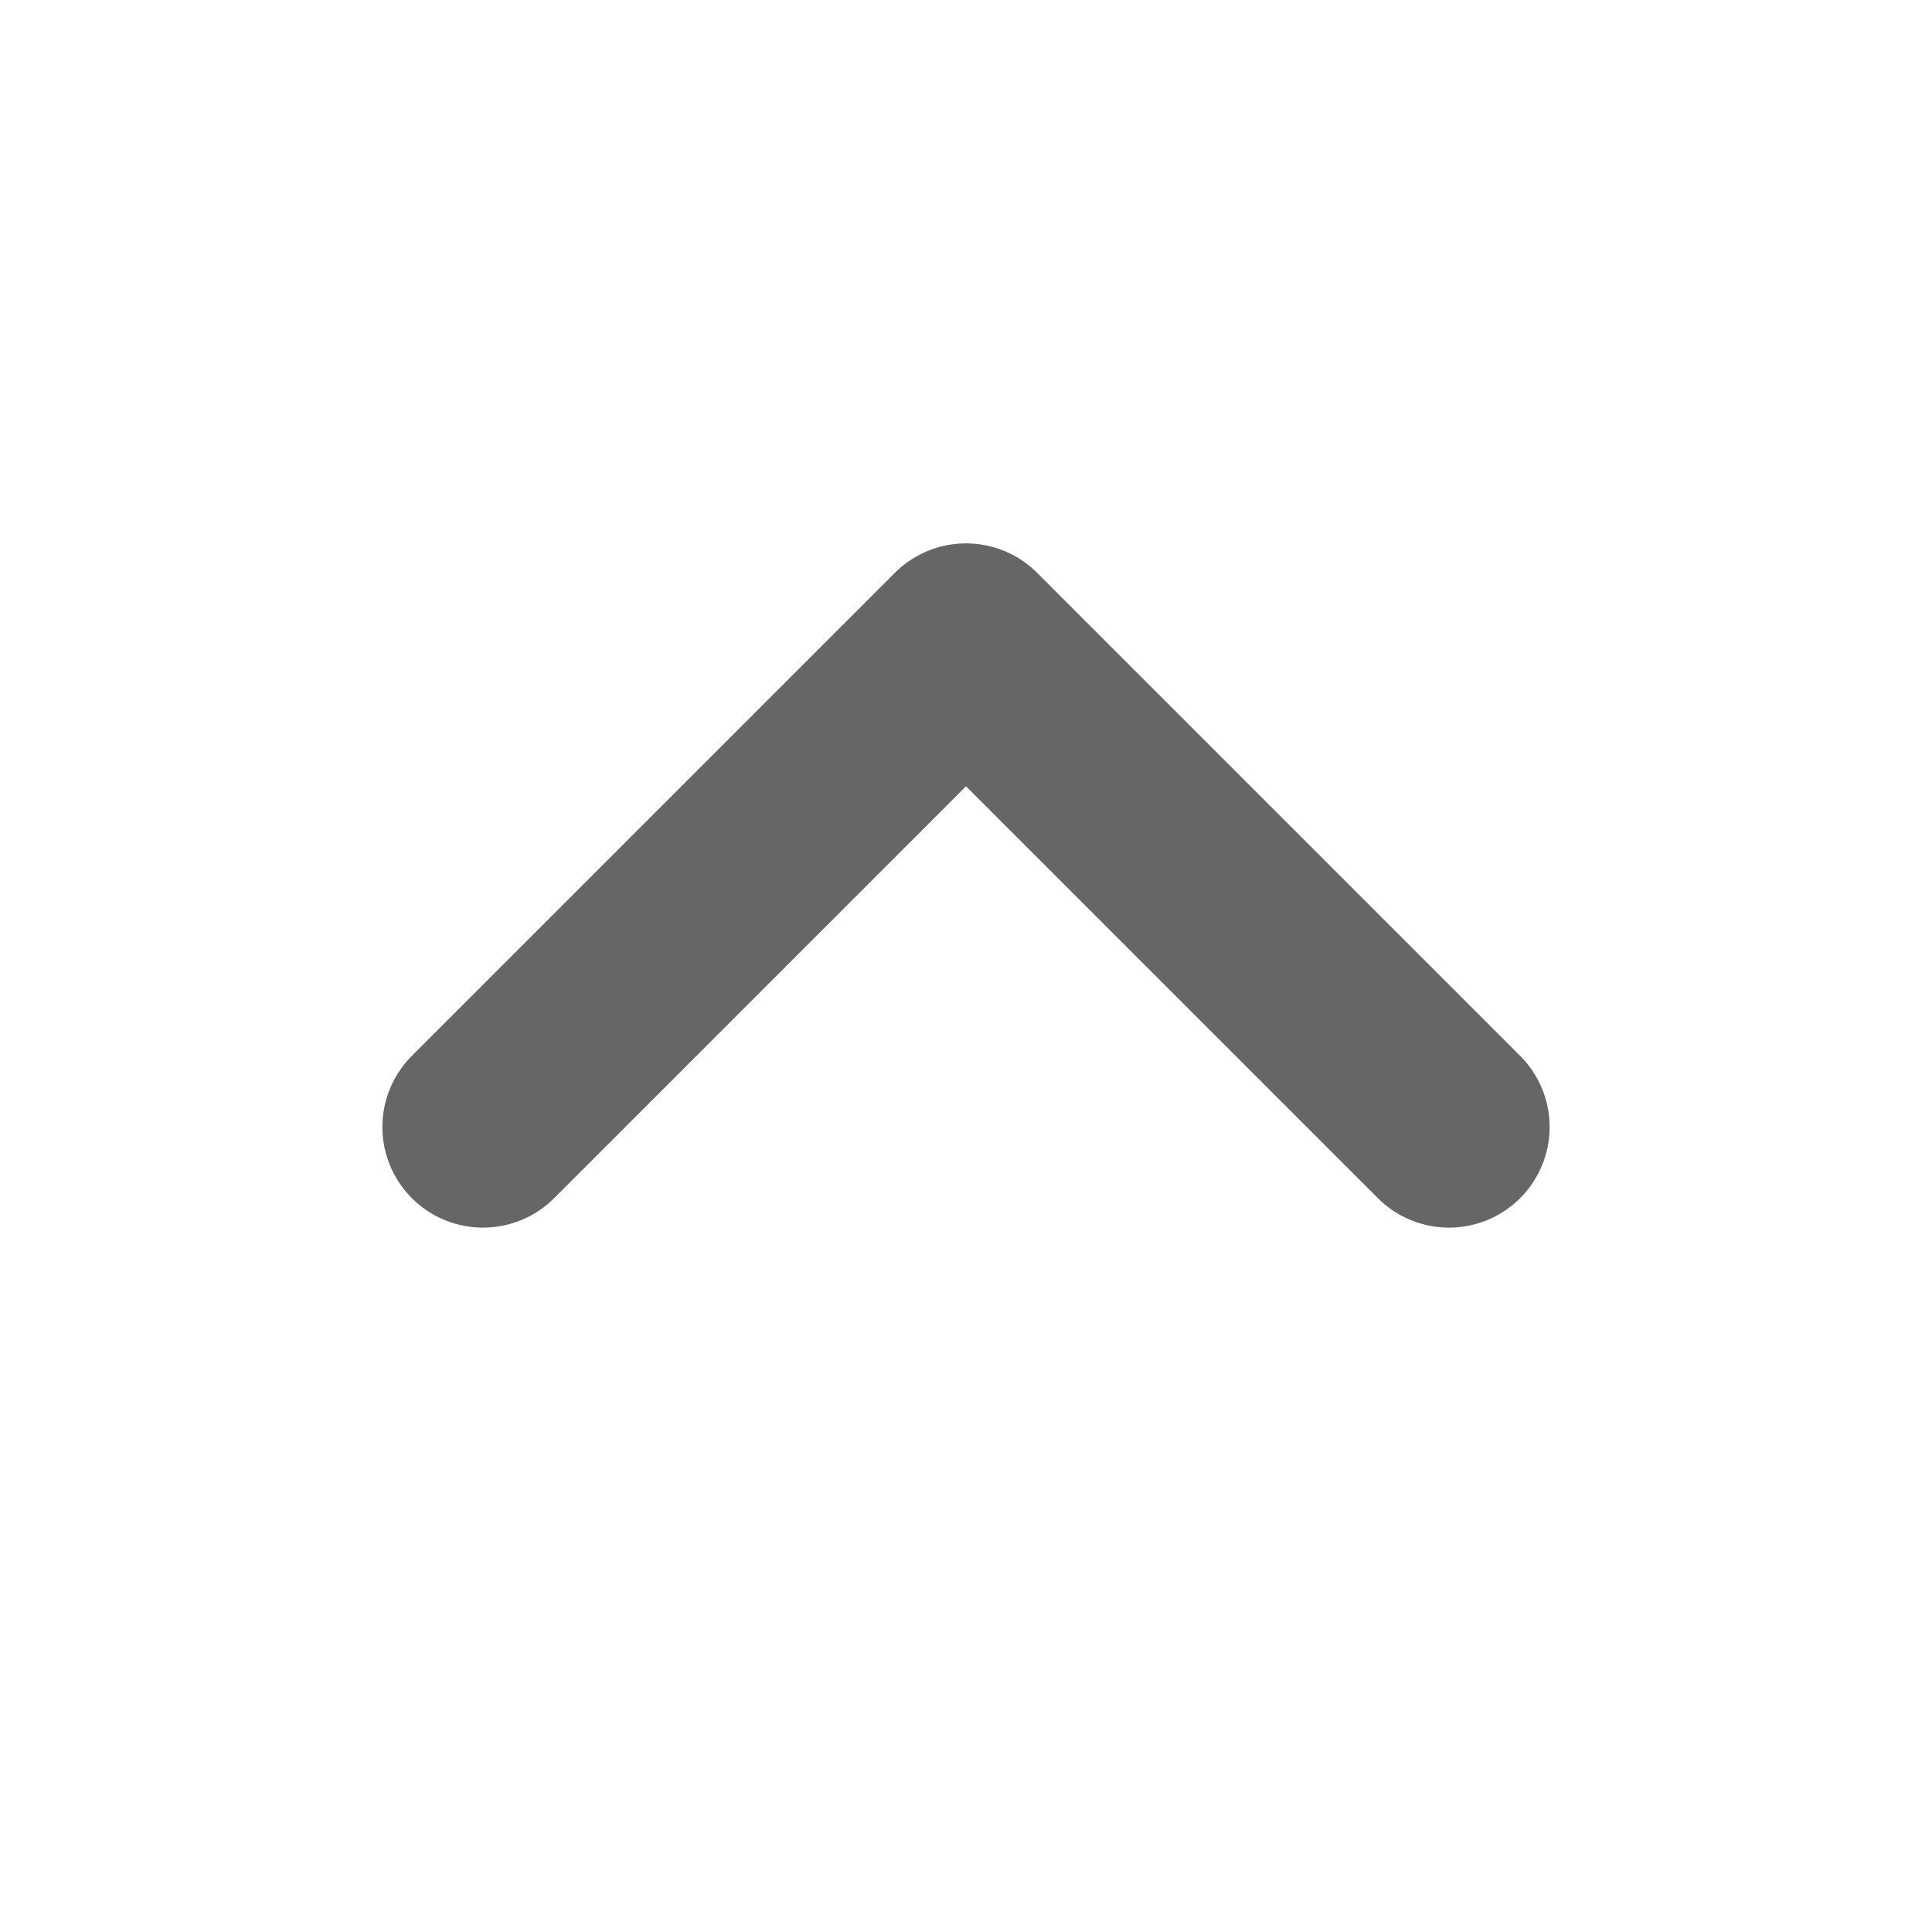 <?xml version="1.0" encoding="UTF-8"?>
<svg xmlns="http://www.w3.org/2000/svg" width="16" height="16" viewBox="0 0 24 24" fill="none">
  <path d="M6 14l6-6 6 6" stroke="#666666" stroke-width="2.5" stroke-linecap="round" stroke-linejoin="round"/>
</svg>